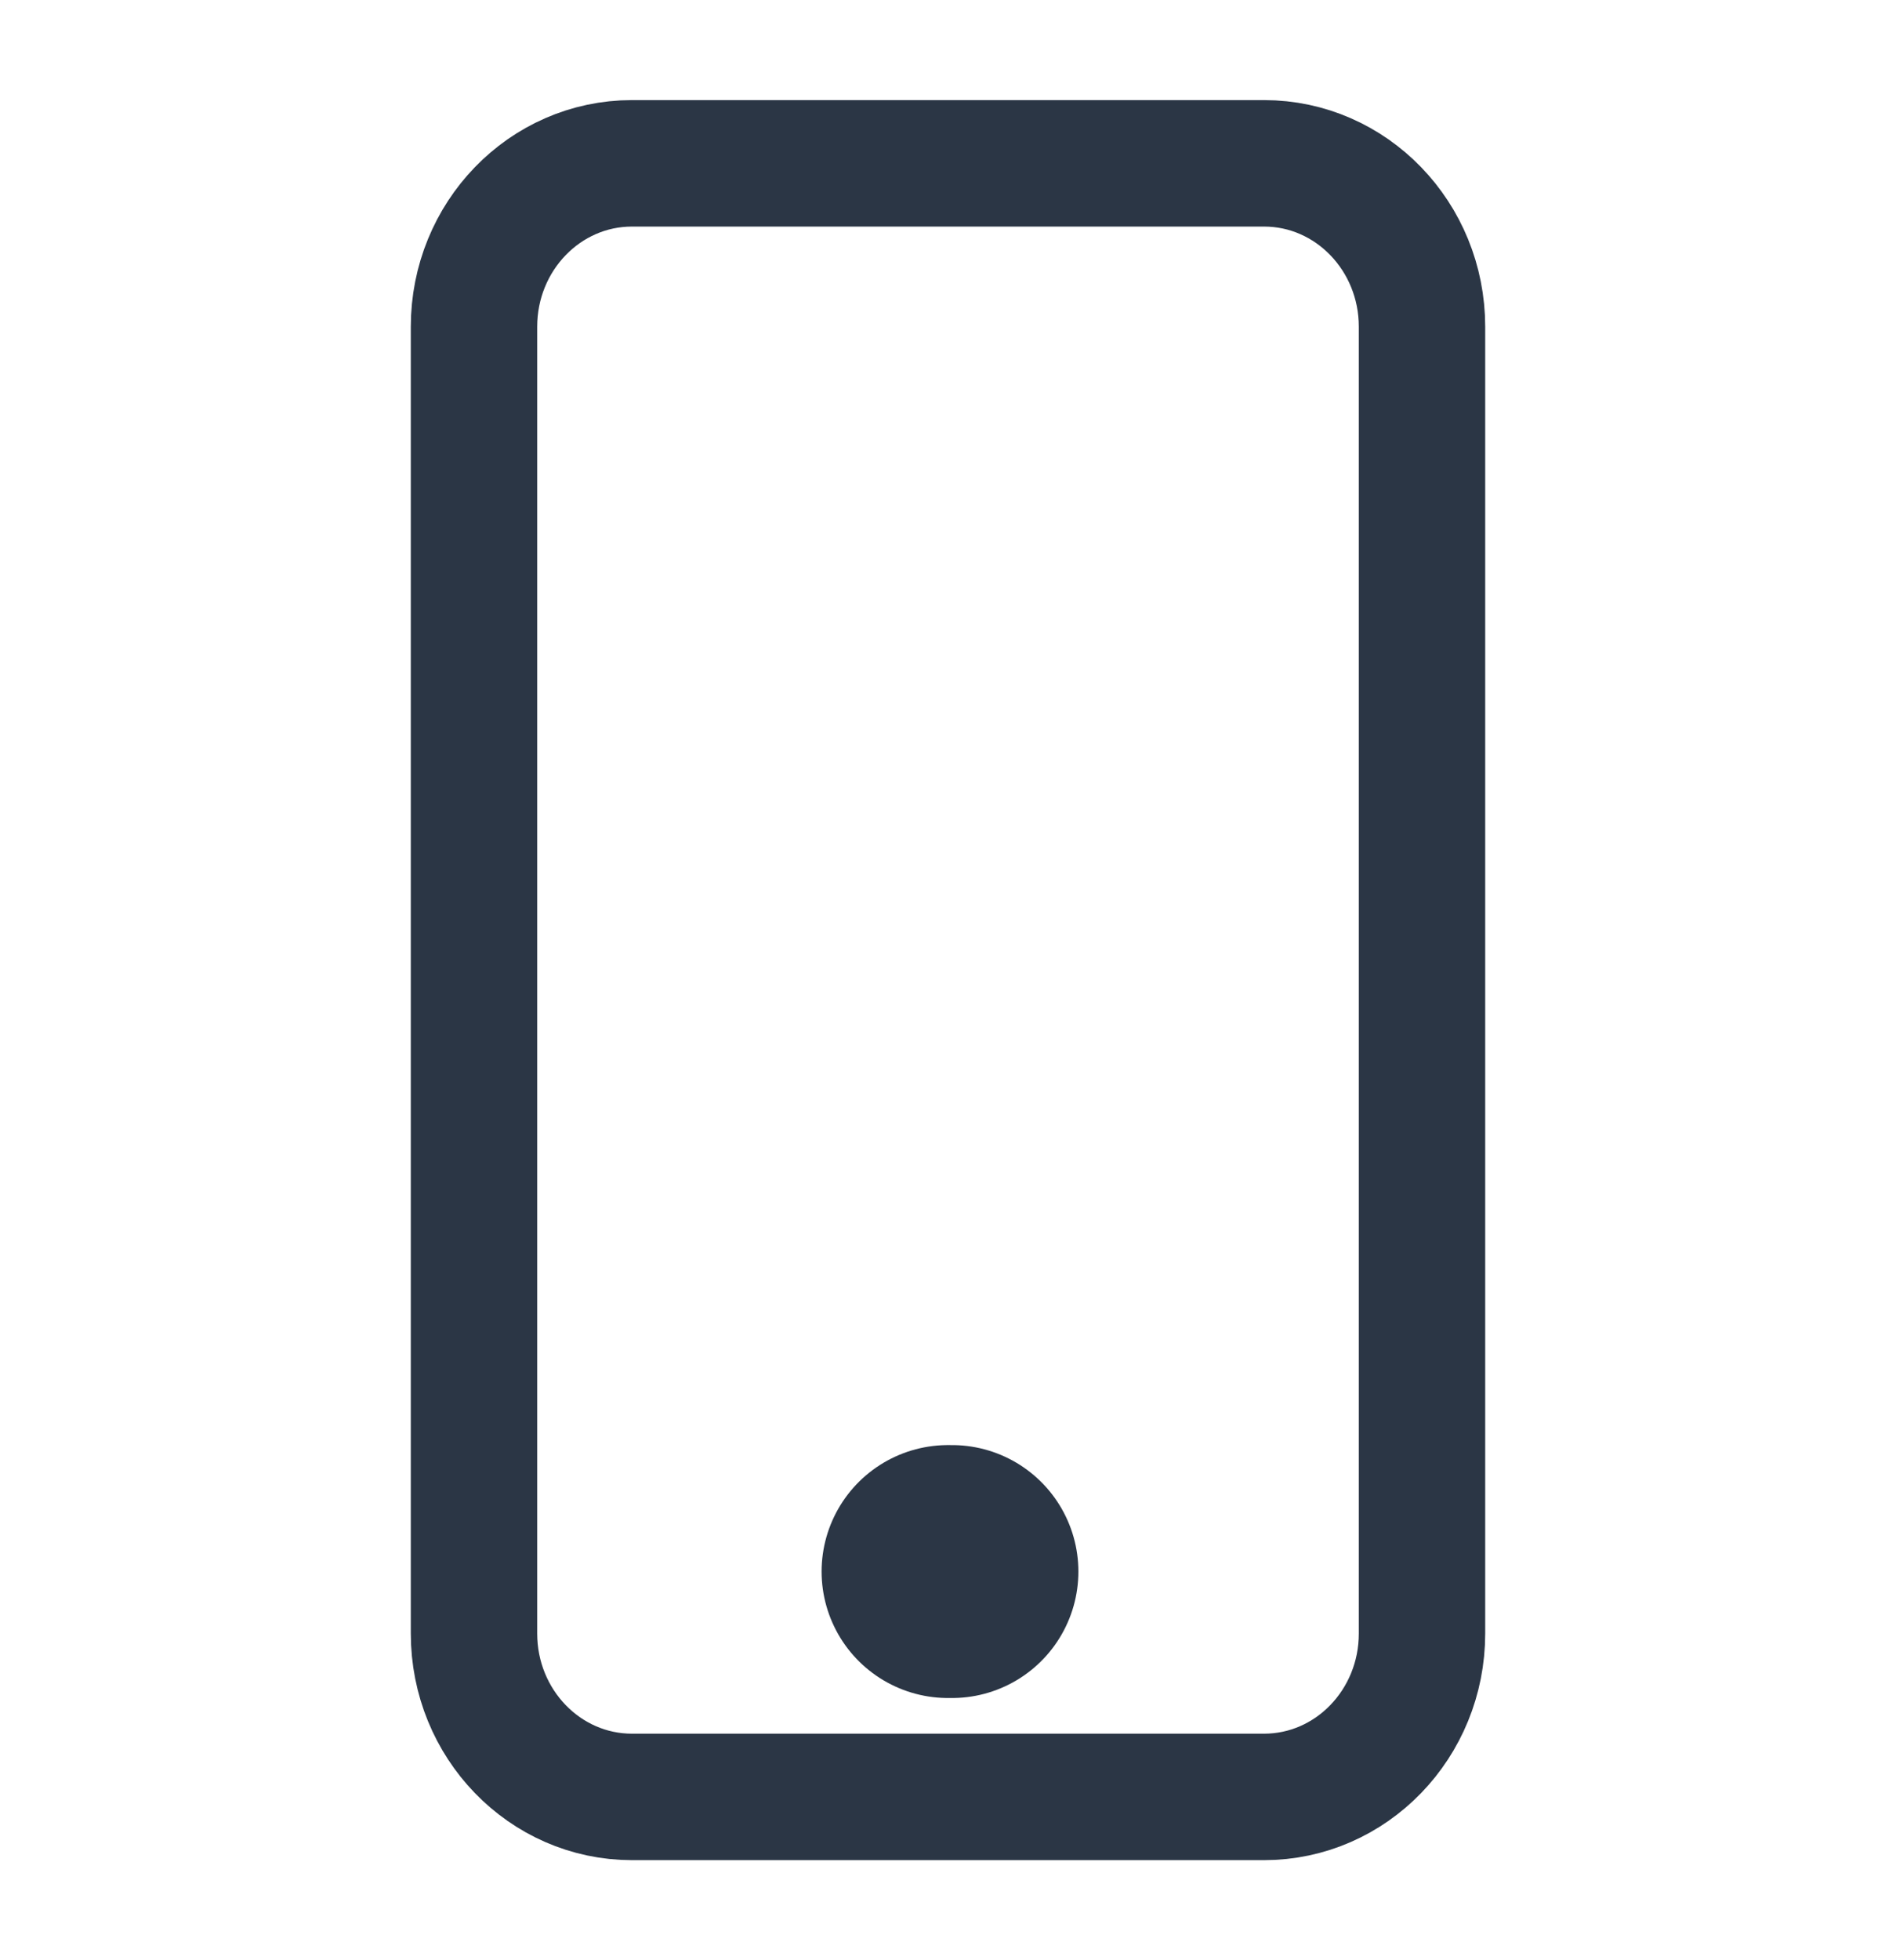 <svg width="30" height="31" viewBox="0 0 30 31" fill="none" xmlns="http://www.w3.org/2000/svg">
<path d="M20 2.583H10C8.619 2.583 7.5 3.74 7.5 5.167V25.833C7.5 27.26 8.619 28.417 10 28.417H20C21.381 28.417 22.5 27.26 22.5 25.833V5.167C22.5 3.74 21.381 2.583 20 2.583Z" stroke="#2B3645" stroke-width="2" stroke-linecap="round" stroke-linejoin="round"/>
<path d="M15.063 24.853H15" stroke="#2B3645" stroke-width="4" stroke-linecap="round" stroke-linejoin="round"/>
</svg>
